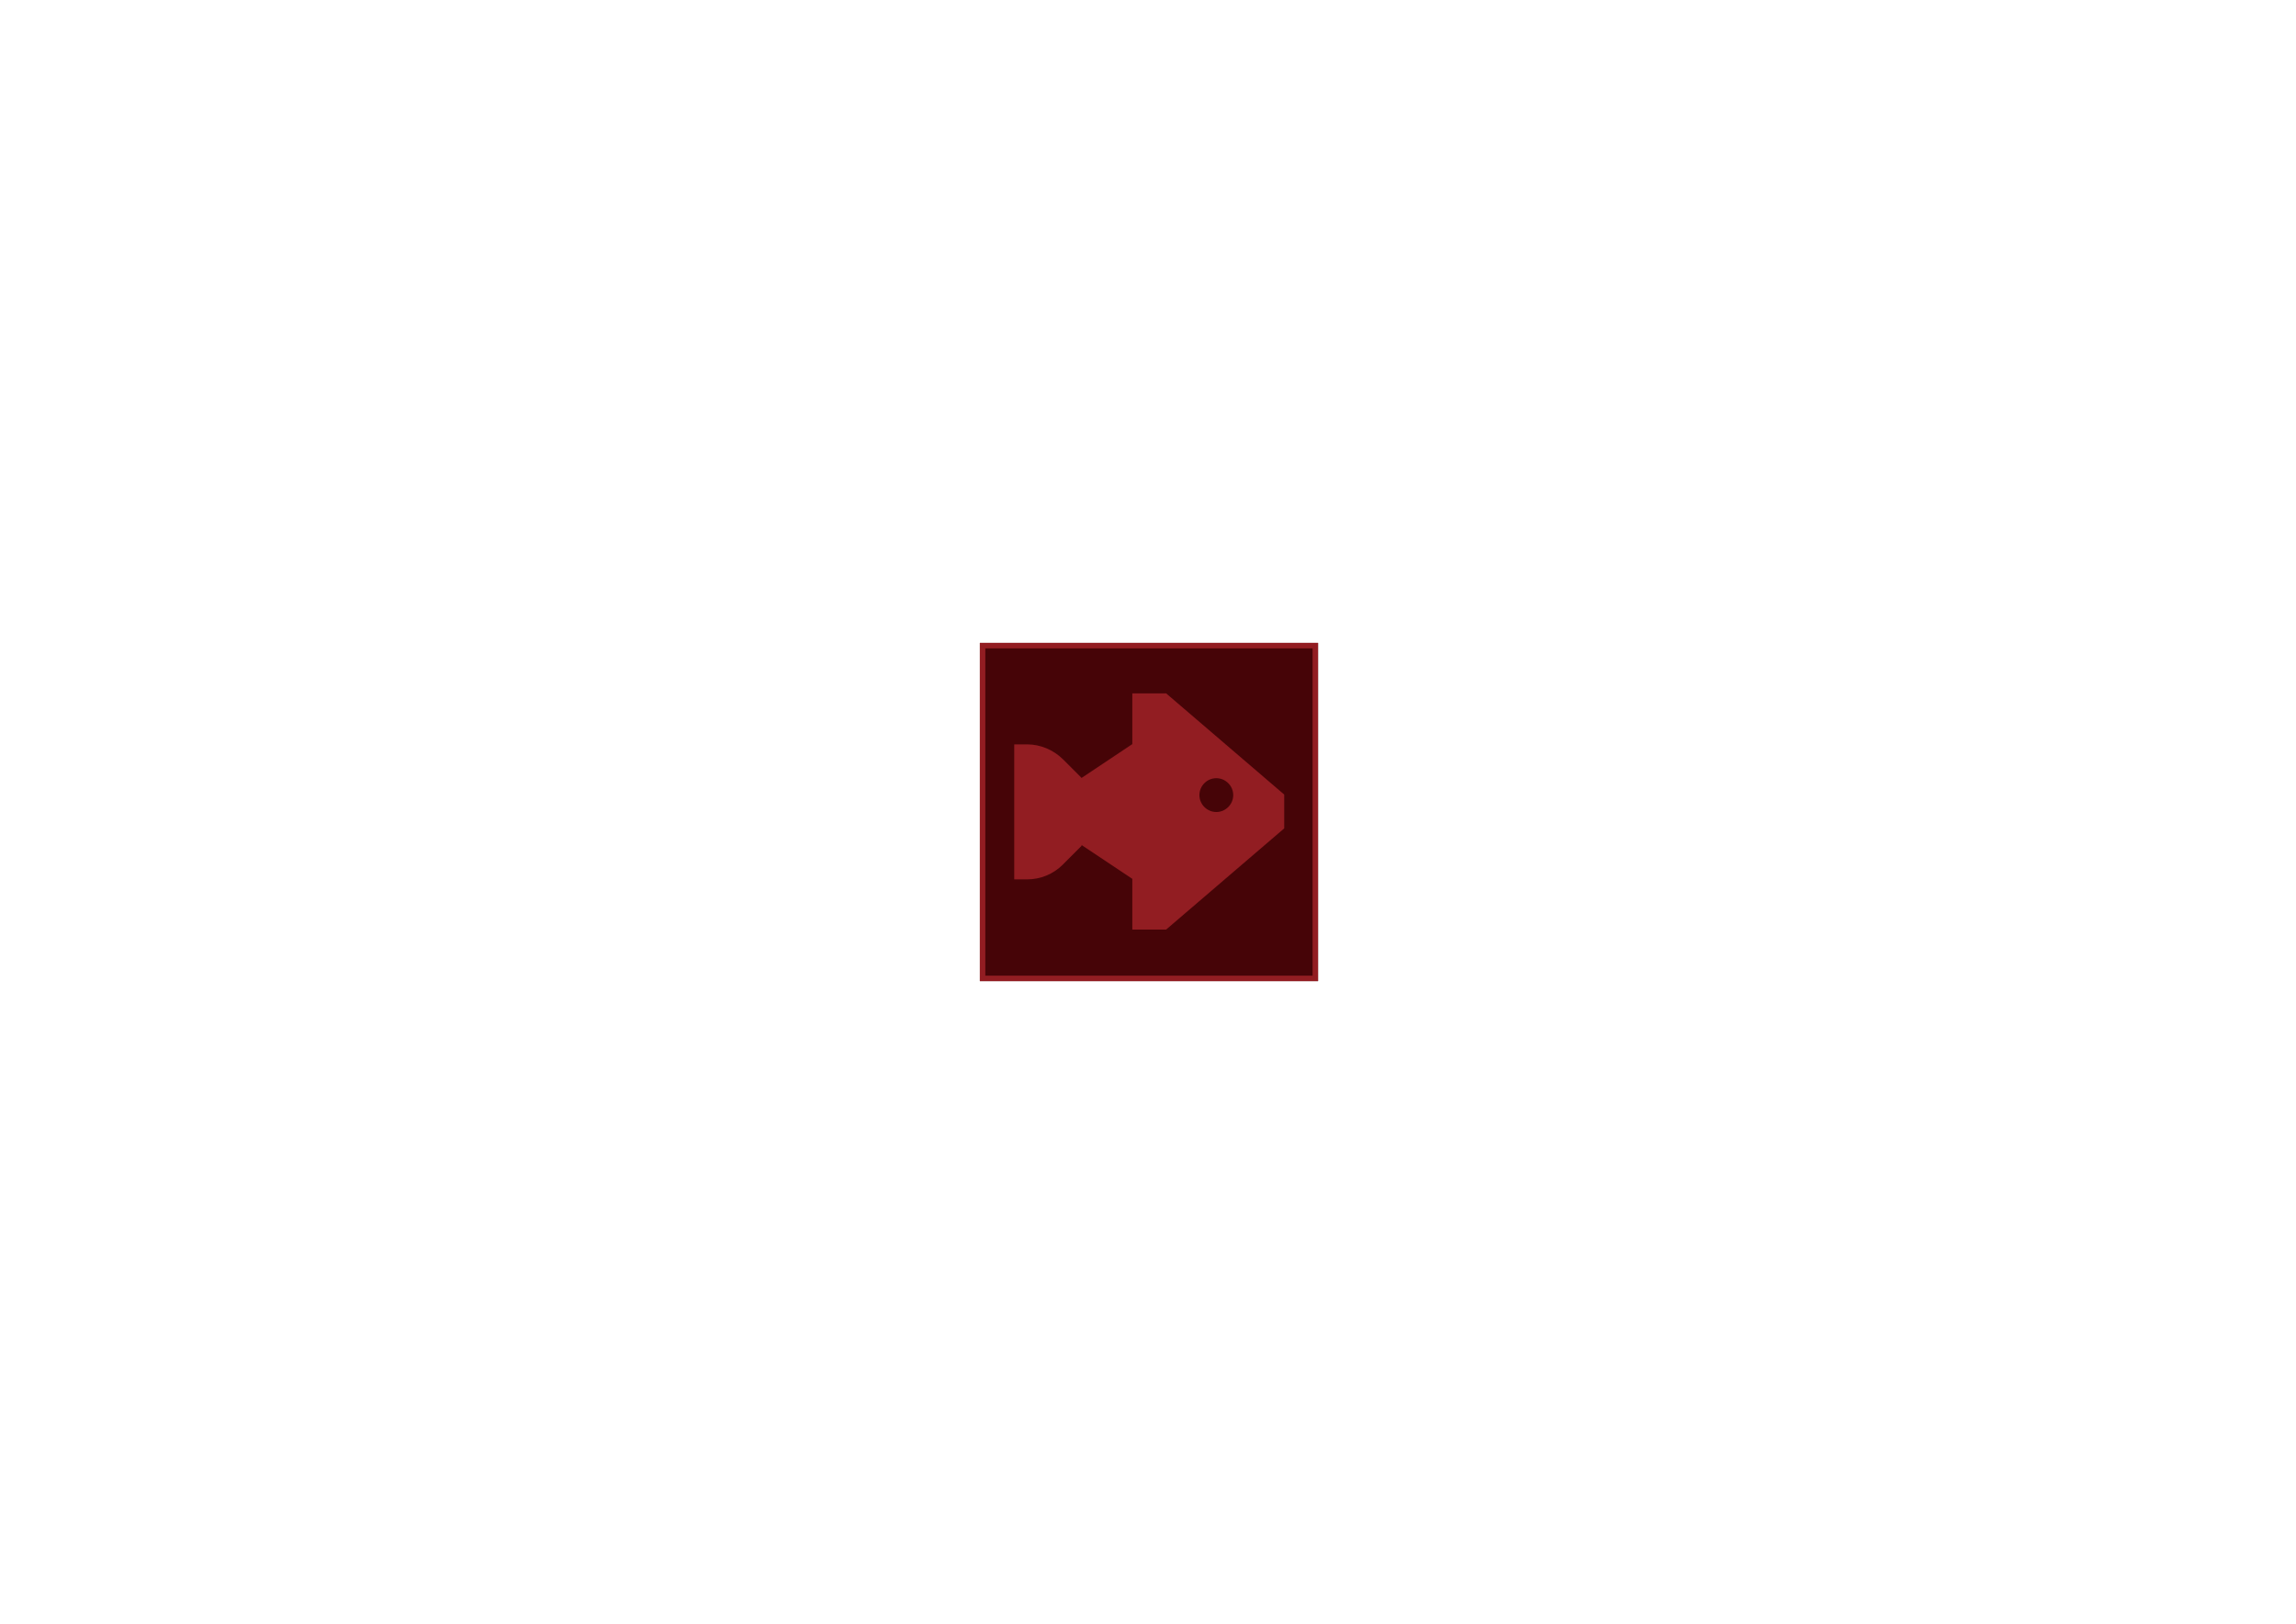 <?xml version="1.0" encoding="UTF-8"?>
<svg id="_圖層_1" xmlns="http://www.w3.org/2000/svg" version="1.1" viewBox="0 0 841.9 595.3">
  <!-- Generator: Adobe Illustrator 29.0.1, SVG Export Plug-In . SVG Version: 2.1.0 Build 192)  -->
  <defs>
    <style>
      .st0 {
        fill: none;
        stroke: #921d22;
        stroke-width: 2px;
      }

      .st1 {
        fill: #921d22;
        fill-rule: evenodd;
      }

      .st2 {
        fill: #460407;
      }
    </style>
  </defs>
  <g id="Rectangle_76">
    <rect class="st2" x="359.3" y="235.7" width="124" height="124"/>
    <rect class="st0" x="360.3" y="236.7" width="122" height="122"/>
  </g>
  <path class="st1" d="M396.6,310.1l-6.9,6.9c-3.5,3.5-8.2,5.4-13.1,5.4h-4.7v-49.5h4.7c4.9,0,9.6,2,13.1,5.4l6.9,6.9,18.6-12.4v-18.6h12.4l43.3,37.1v12.4l-43.3,37.1h-12.4v-18.6l-18.6-12.4ZM452.2,291.5c0,3.4-2.8,6.2-6.2,6.2s-6.2-2.8-6.2-6.2,2.8-6.2,6.2-6.2,6.2,2.8,6.2,6.2Z"/>
</svg>